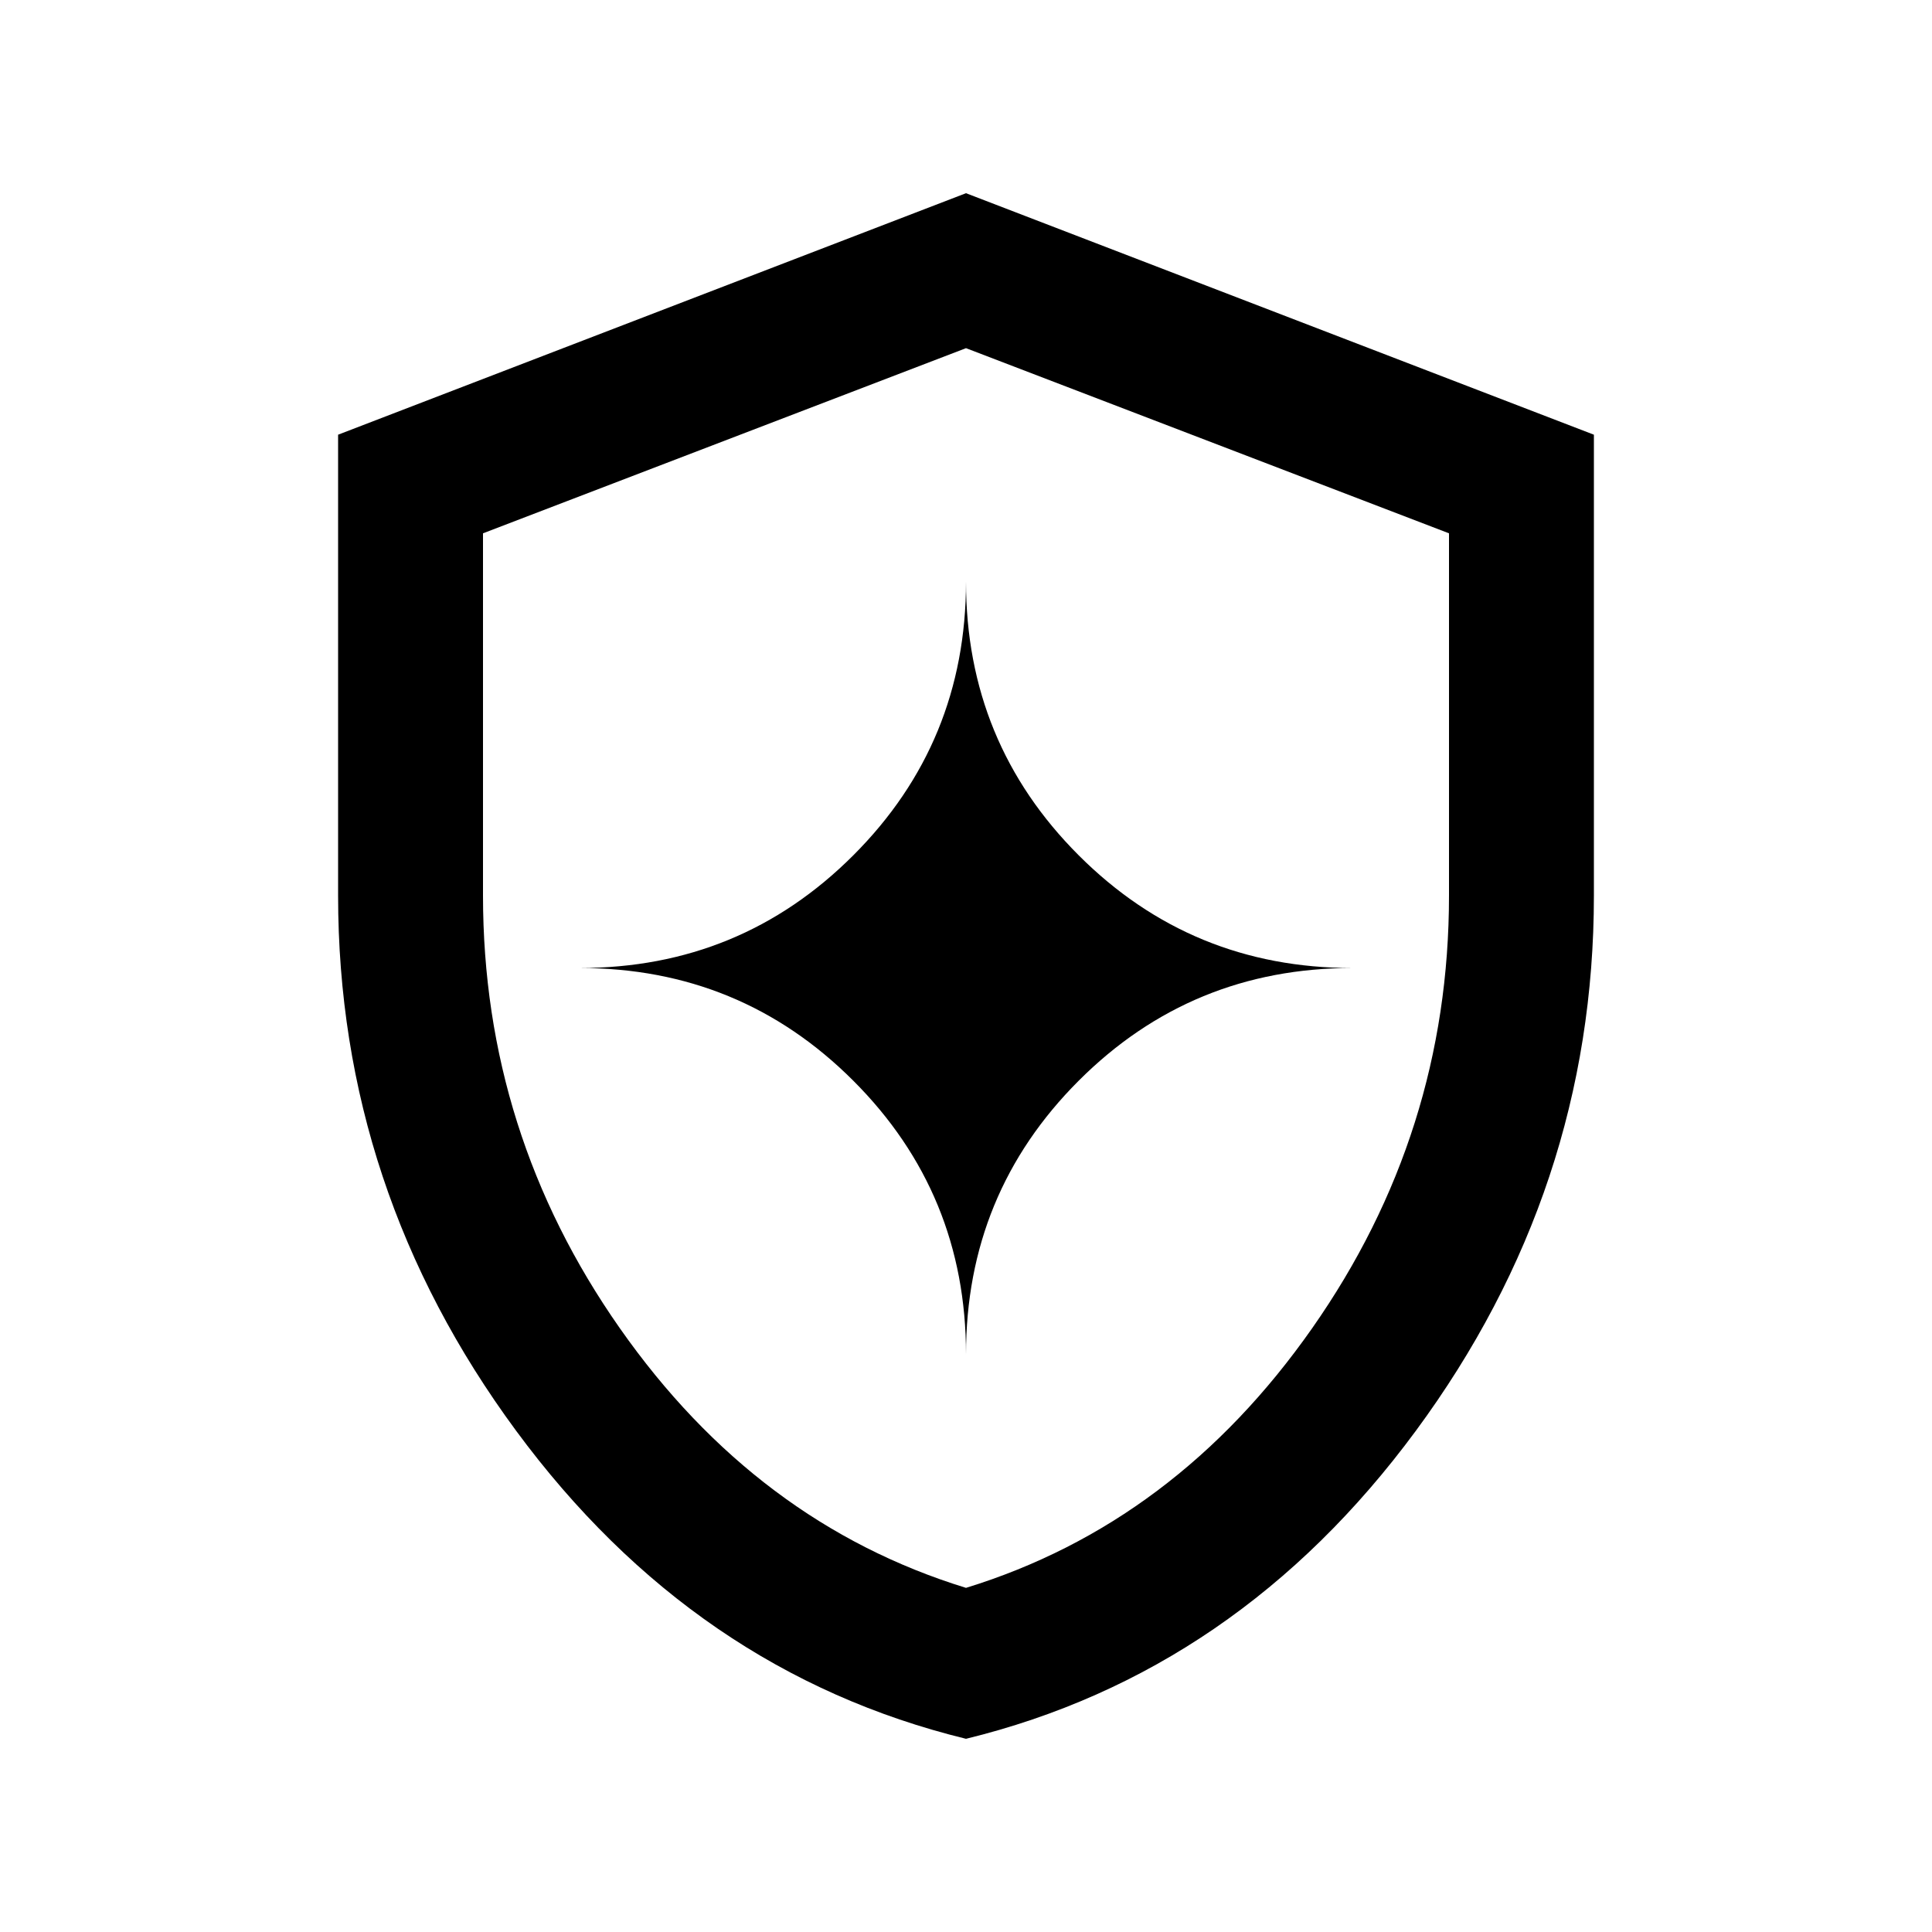 <svg xmlns="http://www.w3.org/2000/svg" height="20" viewBox="0 -960 960 960" width="20"><path d="M480-96q-135-33-223.5-153T168-515v-229l312-120 312 120v229q0 146-88.5 266T480-96Zm0-75q104-32 172-129t68-215v-180l-240-92-240 92v180q0 118 68 215t172 129Zm0-116q0-80 56-136t136-56q-80 0-136-56t-56-136q0 80-56 136t-136 56q80 0 136 56t56 136Zm0-192Z"/></svg>